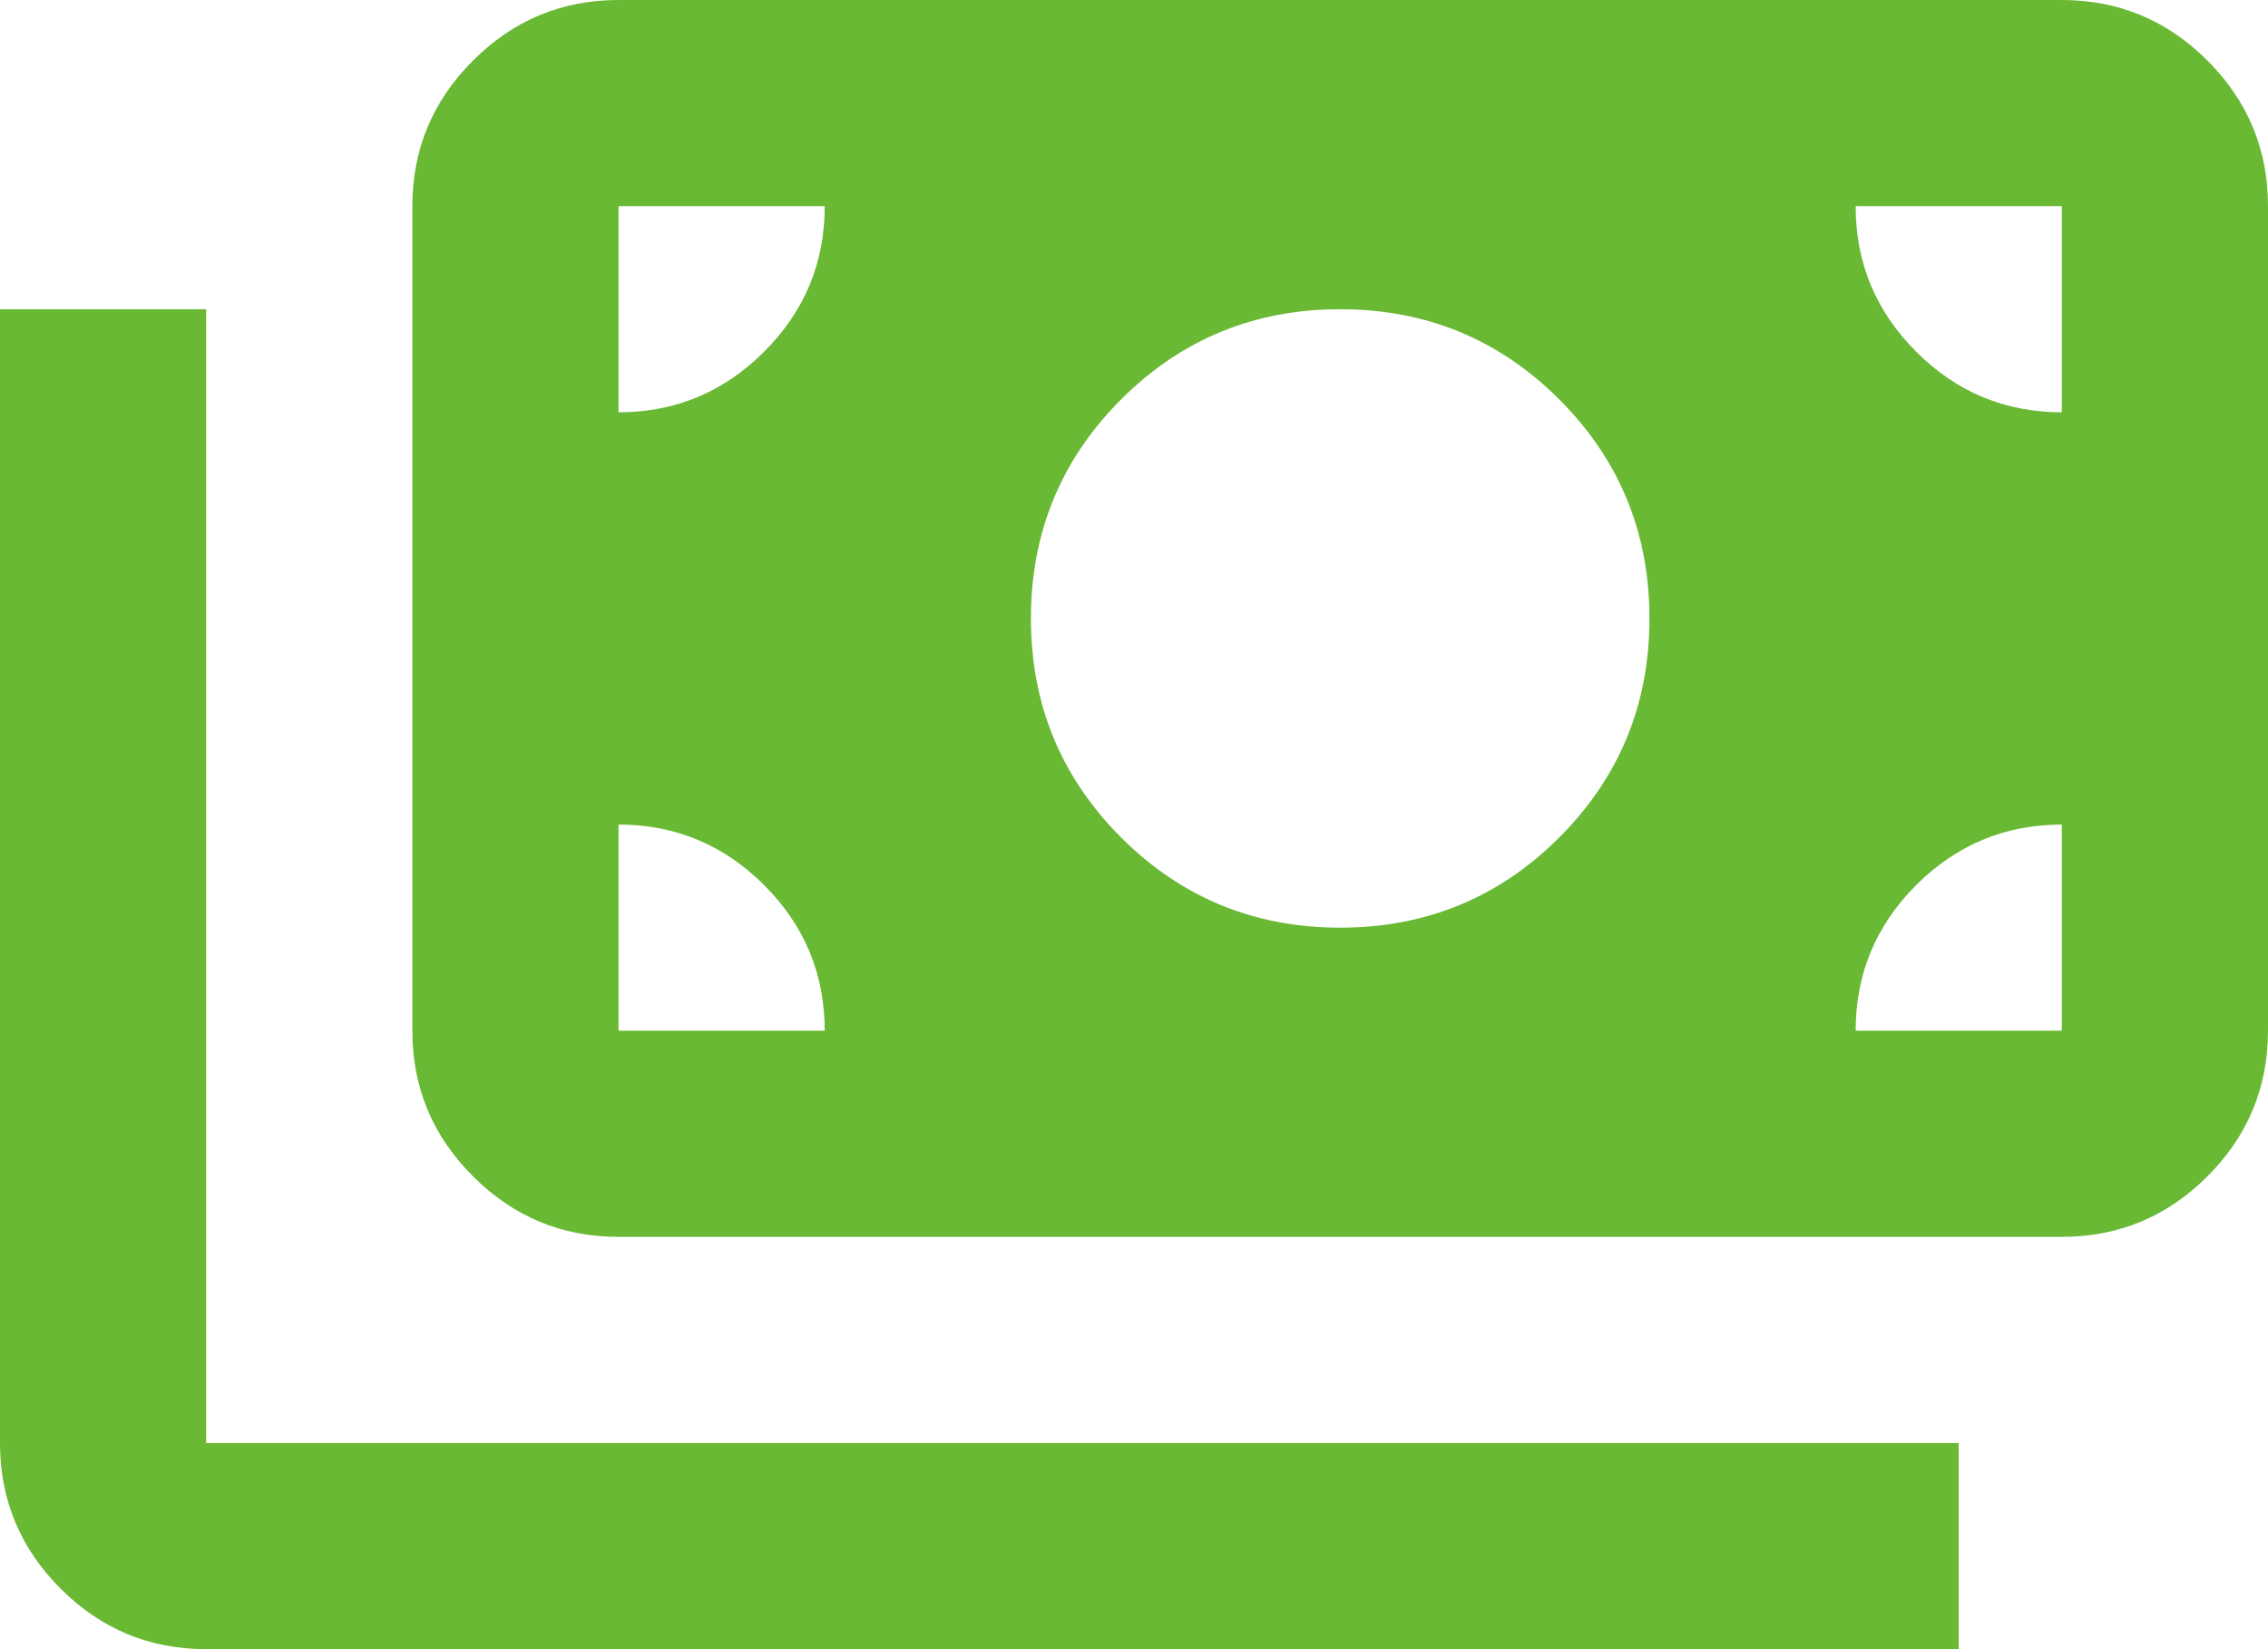 <svg width="22" height="16" viewBox="0 0 22 16" fill="none" xmlns="http://www.w3.org/2000/svg">
<path d="M2 16C1.45 16 0.979 15.804 0.588 15.413C0.196 15.021 0 14.55 0 14V3H2V14H19V16H2ZM6 12C5.45 12 4.979 11.804 4.588 11.412C4.196 11.021 4 10.55 4 10V2C4 1.45 4.196 0.979 4.588 0.588C4.979 0.196 5.45 0 6 0H20C20.55 0 21.021 0.196 21.413 0.588C21.804 0.979 22 1.45 22 2V10C22 10.55 21.804 11.021 21.413 11.412C21.021 11.804 20.55 12 20 12H6ZM8 10C8 9.45 7.804 8.979 7.412 8.587C7.021 8.196 6.55 8 6 8V10H8ZM18 10H20V8C19.45 8 18.979 8.196 18.587 8.587C18.196 8.979 18 9.45 18 10ZM13 9C13.833 9 14.542 8.708 15.125 8.125C15.708 7.542 16 6.833 16 6C16 5.167 15.708 4.458 15.125 3.875C14.542 3.292 13.833 3 13 3C12.167 3 11.458 3.292 10.875 3.875C10.292 4.458 10 5.167 10 6C10 6.833 10.292 7.542 10.875 8.125C11.458 8.708 12.167 9 13 9ZM6 4C6.55 4 7.021 3.804 7.412 3.412C7.804 3.021 8 2.55 8 2H6V4ZM20 4V2H18C18 2.55 18.196 3.021 18.587 3.412C18.979 3.804 19.45 4 20 4Z" fill="#69B935"/>
</svg>
